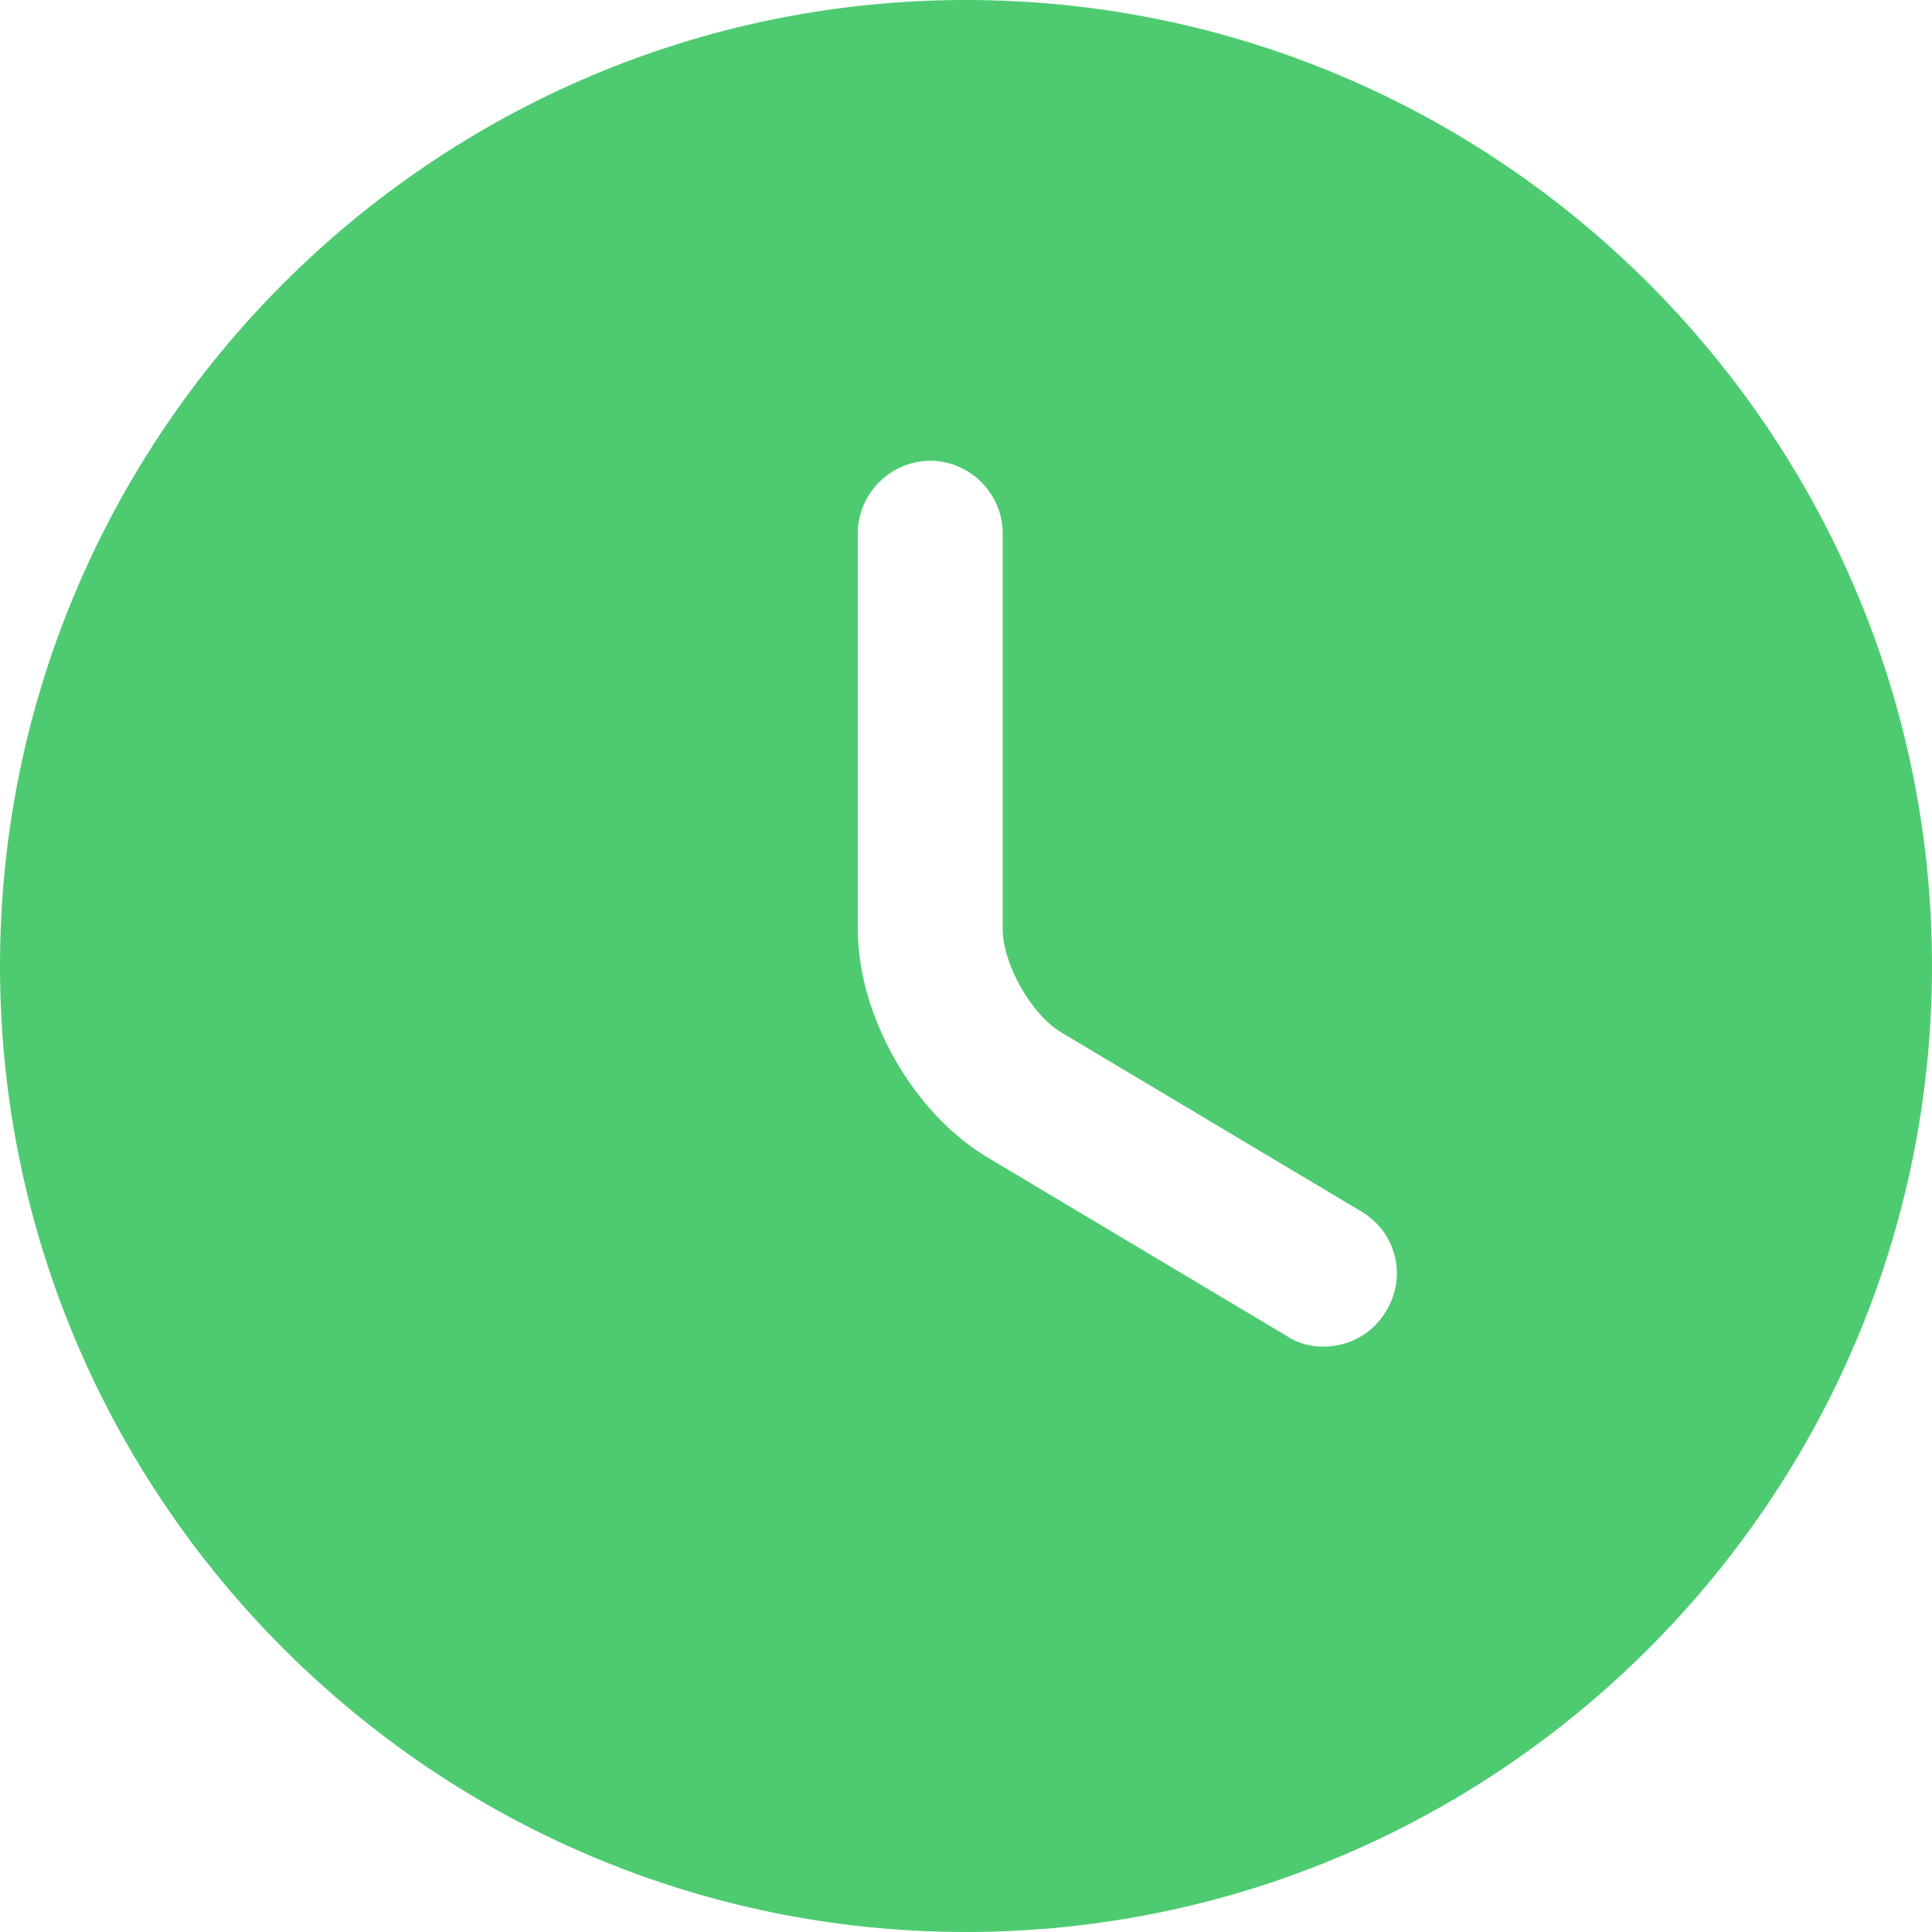 <svg width="58" height="58" viewBox="0 0 58 58" fill="none" xmlns="http://www.w3.org/2000/svg">
<path d="M29 0C13.021 0 0 13.021 0 29C0 44.979 13.021 58 29 58C44.979 58 58 44.979 58 29C58 13.021 44.979 0 29 0ZM41.615 39.353C41.209 40.049 40.484 40.426 39.73 40.426C39.353 40.426 38.976 40.339 38.628 40.107L29.638 34.742C27.405 33.408 25.752 30.479 25.752 27.898V16.008C25.752 14.819 26.738 13.833 27.927 13.833C29.116 13.833 30.102 14.819 30.102 16.008V27.898C30.102 28.942 30.972 30.479 31.871 31.001L40.861 36.366C41.905 36.975 42.253 38.309 41.615 39.353Z" fill="#4ECB71"/>
</svg>
